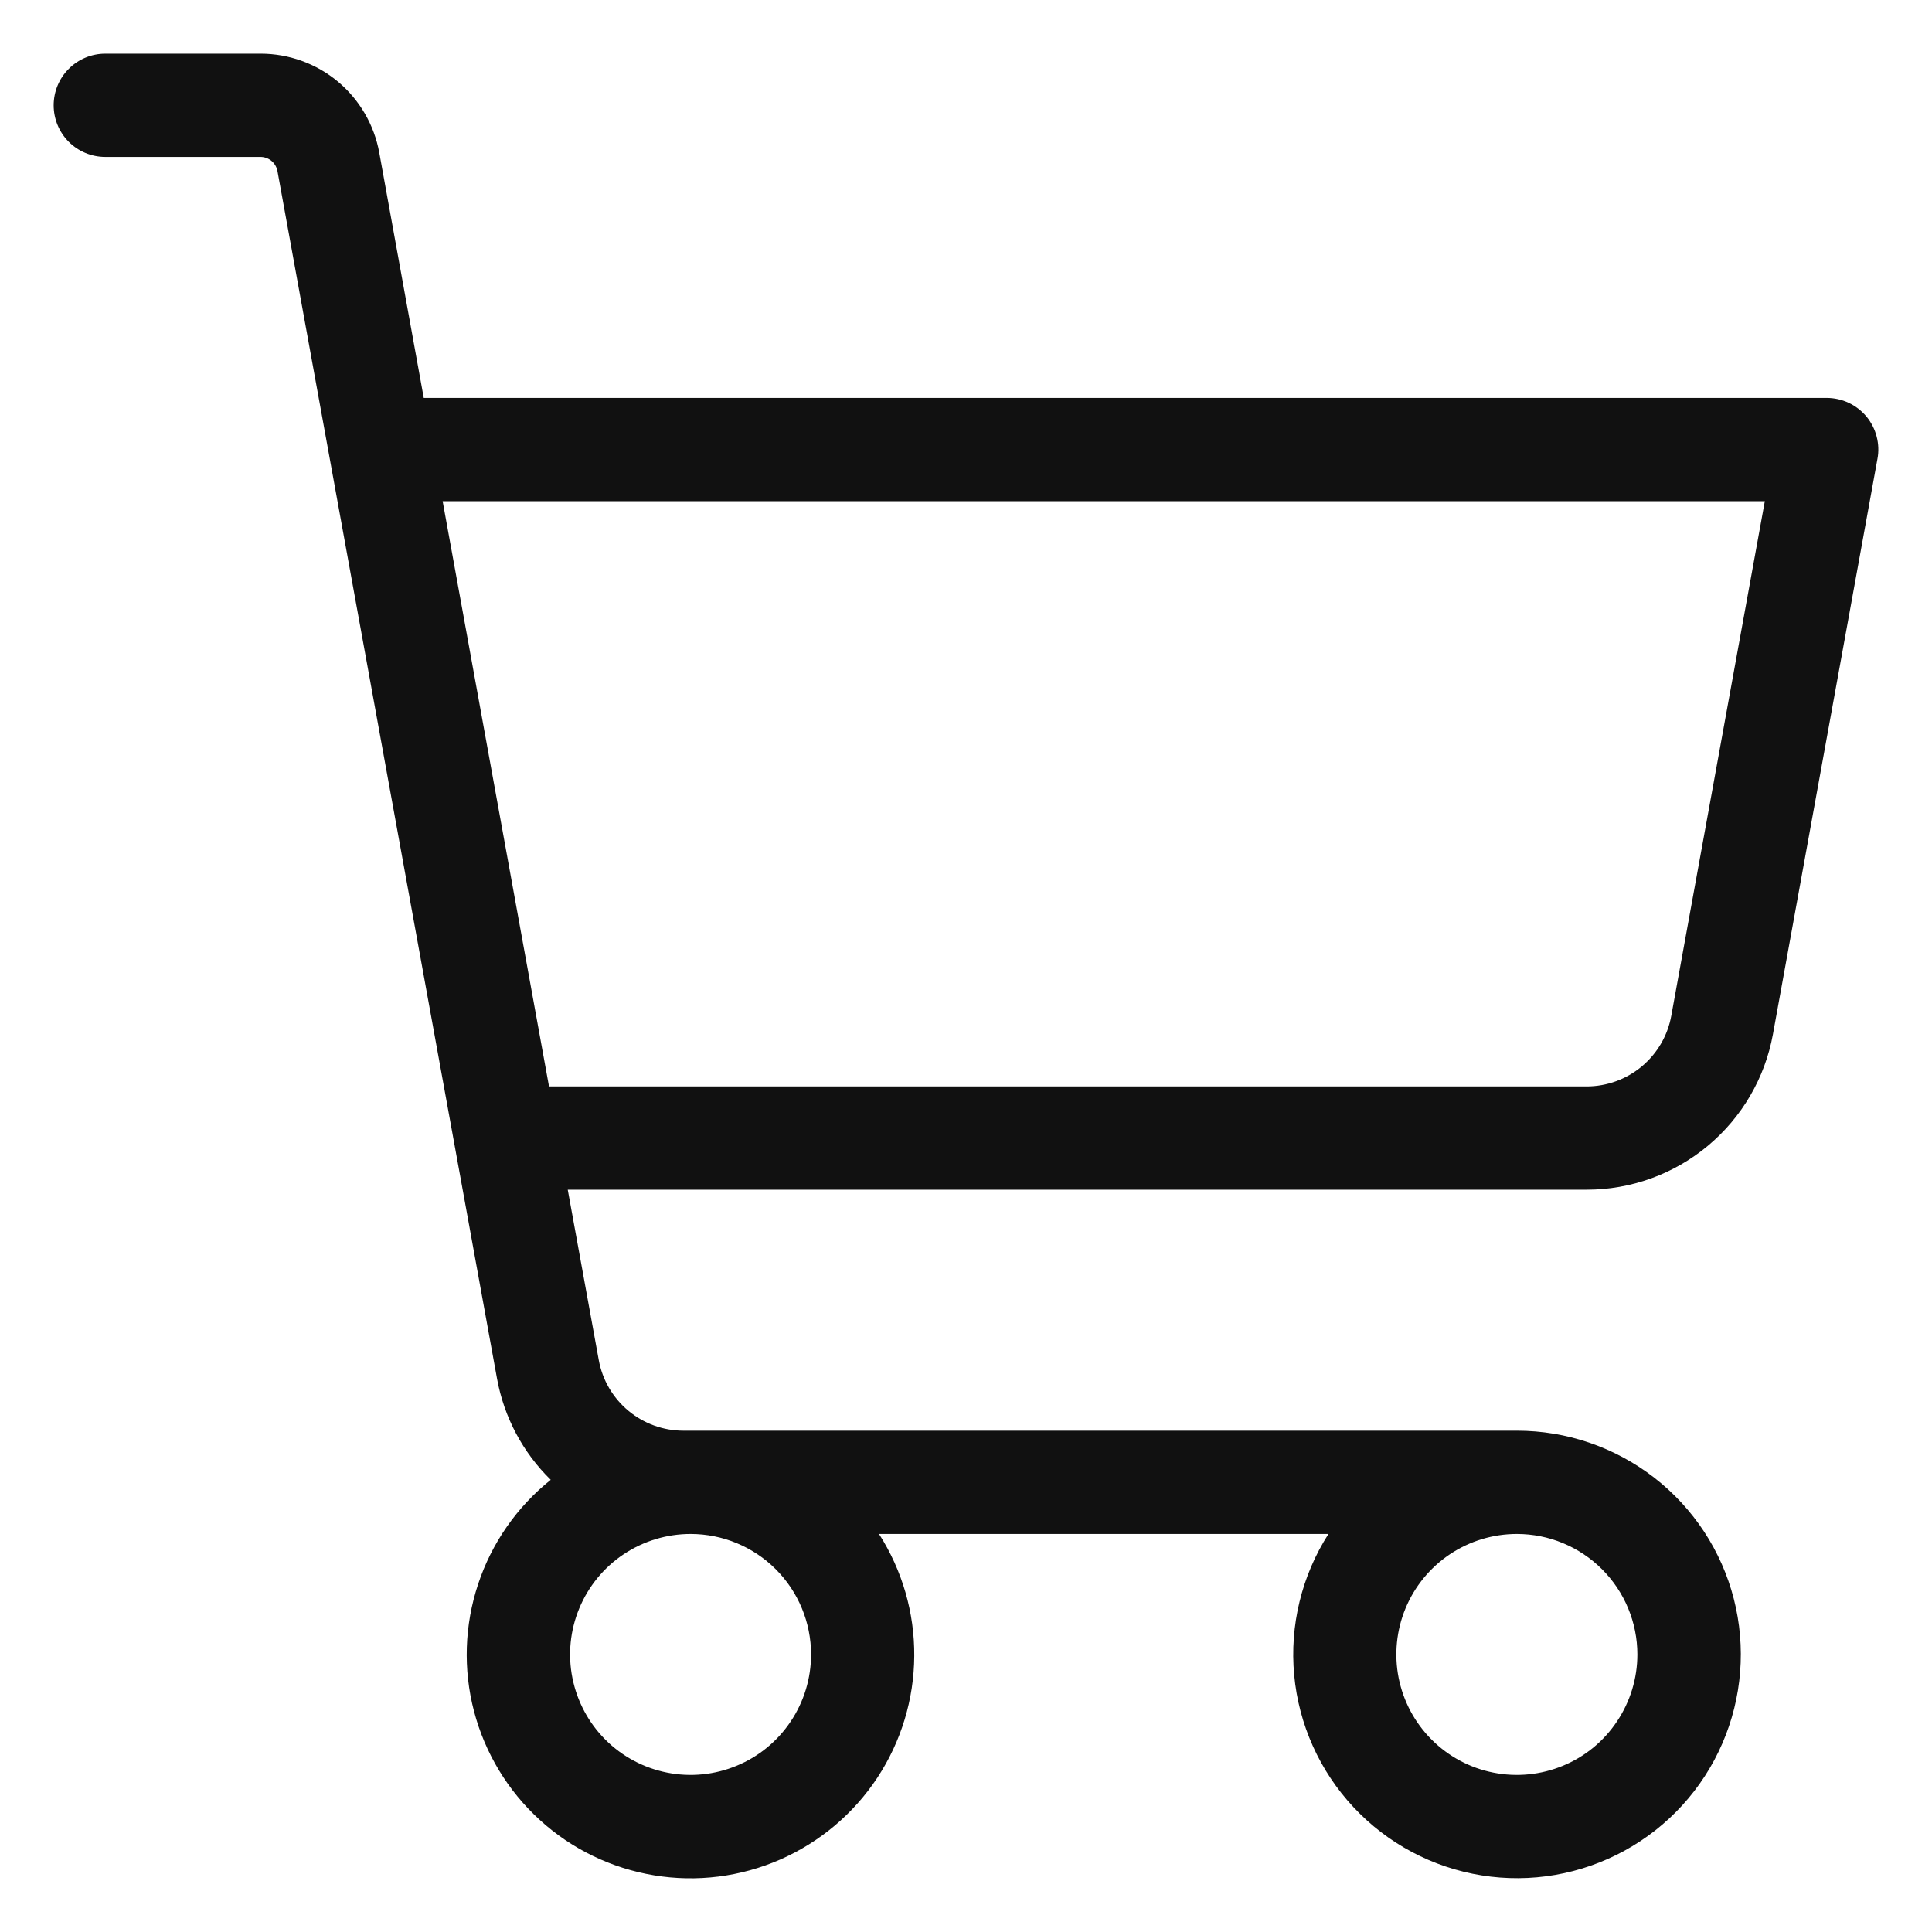 <svg width="36" height="36" viewBox="0 0 36 36" fill="none" xmlns="http://www.w3.org/2000/svg">
  <path d="M34.778 7.761C34.687 7.653 34.574 7.565 34.447 7.506C34.319 7.446 34.179 7.415 34.038 7.415H7.896L7.067 2.844C6.973 2.327 6.7 1.858 6.297 1.521C5.893 1.184 5.383 1 4.857 1H1.962C1.707 1 1.462 1.101 1.282 1.282C1.101 1.462 1 1.707 1 1.962C1 2.217 1.101 2.462 1.282 2.643C1.462 2.823 1.707 2.924 1.962 2.924H4.849C4.925 2.923 4.999 2.949 5.058 2.997C5.116 3.045 5.156 3.113 5.17 3.187L9.261 25.687C9.391 26.405 9.741 27.064 10.262 27.574C9.632 28.078 9.162 28.753 8.909 29.518C8.655 30.283 8.628 31.105 8.832 31.885C9.036 32.664 9.461 33.368 10.057 33.911C10.652 34.455 11.393 34.813 12.188 34.944C12.983 35.076 13.8 34.973 14.538 34.65C15.276 34.327 15.905 33.797 16.349 33.124C16.792 32.451 17.031 31.664 17.036 30.858C17.042 30.052 16.813 29.262 16.379 28.583H24.754C24.255 29.363 24.03 30.288 24.115 31.21C24.2 32.132 24.589 32.999 25.222 33.676C25.854 34.352 26.694 34.799 27.608 34.945C28.523 35.092 29.46 34.929 30.272 34.484C31.084 34.039 31.725 33.337 32.093 32.487C32.462 31.637 32.537 30.689 32.307 29.792C32.077 28.895 31.554 28.1 30.823 27.533C30.091 26.966 29.191 26.658 28.265 26.659H12.735C12.359 26.659 11.996 26.527 11.707 26.286C11.419 26.046 11.224 25.712 11.157 25.342L10.579 22.168H29.564C30.39 22.169 31.19 21.879 31.825 21.349C32.459 20.82 32.888 20.085 33.036 19.272L34.984 8.548C35.01 8.41 35.004 8.268 34.968 8.132C34.933 7.996 34.867 7.869 34.778 7.761ZM15.113 30.828C15.113 31.272 14.982 31.706 14.735 32.075C14.488 32.445 14.138 32.733 13.727 32.902C13.317 33.072 12.866 33.117 12.43 33.03C11.995 32.944 11.594 32.73 11.28 32.416C10.966 32.102 10.753 31.702 10.666 31.266C10.579 30.831 10.624 30.379 10.794 29.969C10.964 29.559 11.251 29.208 11.621 28.961C11.99 28.715 12.424 28.583 12.868 28.583C13.464 28.583 14.035 28.82 14.456 29.241C14.877 29.662 15.113 30.233 15.113 30.828ZM30.51 30.828C30.51 31.272 30.378 31.706 30.131 32.075C29.885 32.445 29.534 32.733 29.124 32.902C28.713 33.072 28.262 33.117 27.826 33.03C27.391 32.944 26.991 32.73 26.677 32.416C26.363 32.102 26.149 31.702 26.062 31.266C25.976 30.831 26.02 30.379 26.19 29.969C26.36 29.559 26.648 29.208 27.017 28.961C27.386 28.715 27.82 28.583 28.265 28.583C28.86 28.583 29.431 28.82 29.852 29.241C30.273 29.662 30.51 30.233 30.51 30.828ZM31.142 18.927C31.075 19.297 30.88 19.631 30.591 19.872C30.303 20.112 29.939 20.244 29.564 20.244H10.23L8.248 9.339H32.885L31.142 18.927Z" fill="#111111" />
</svg>